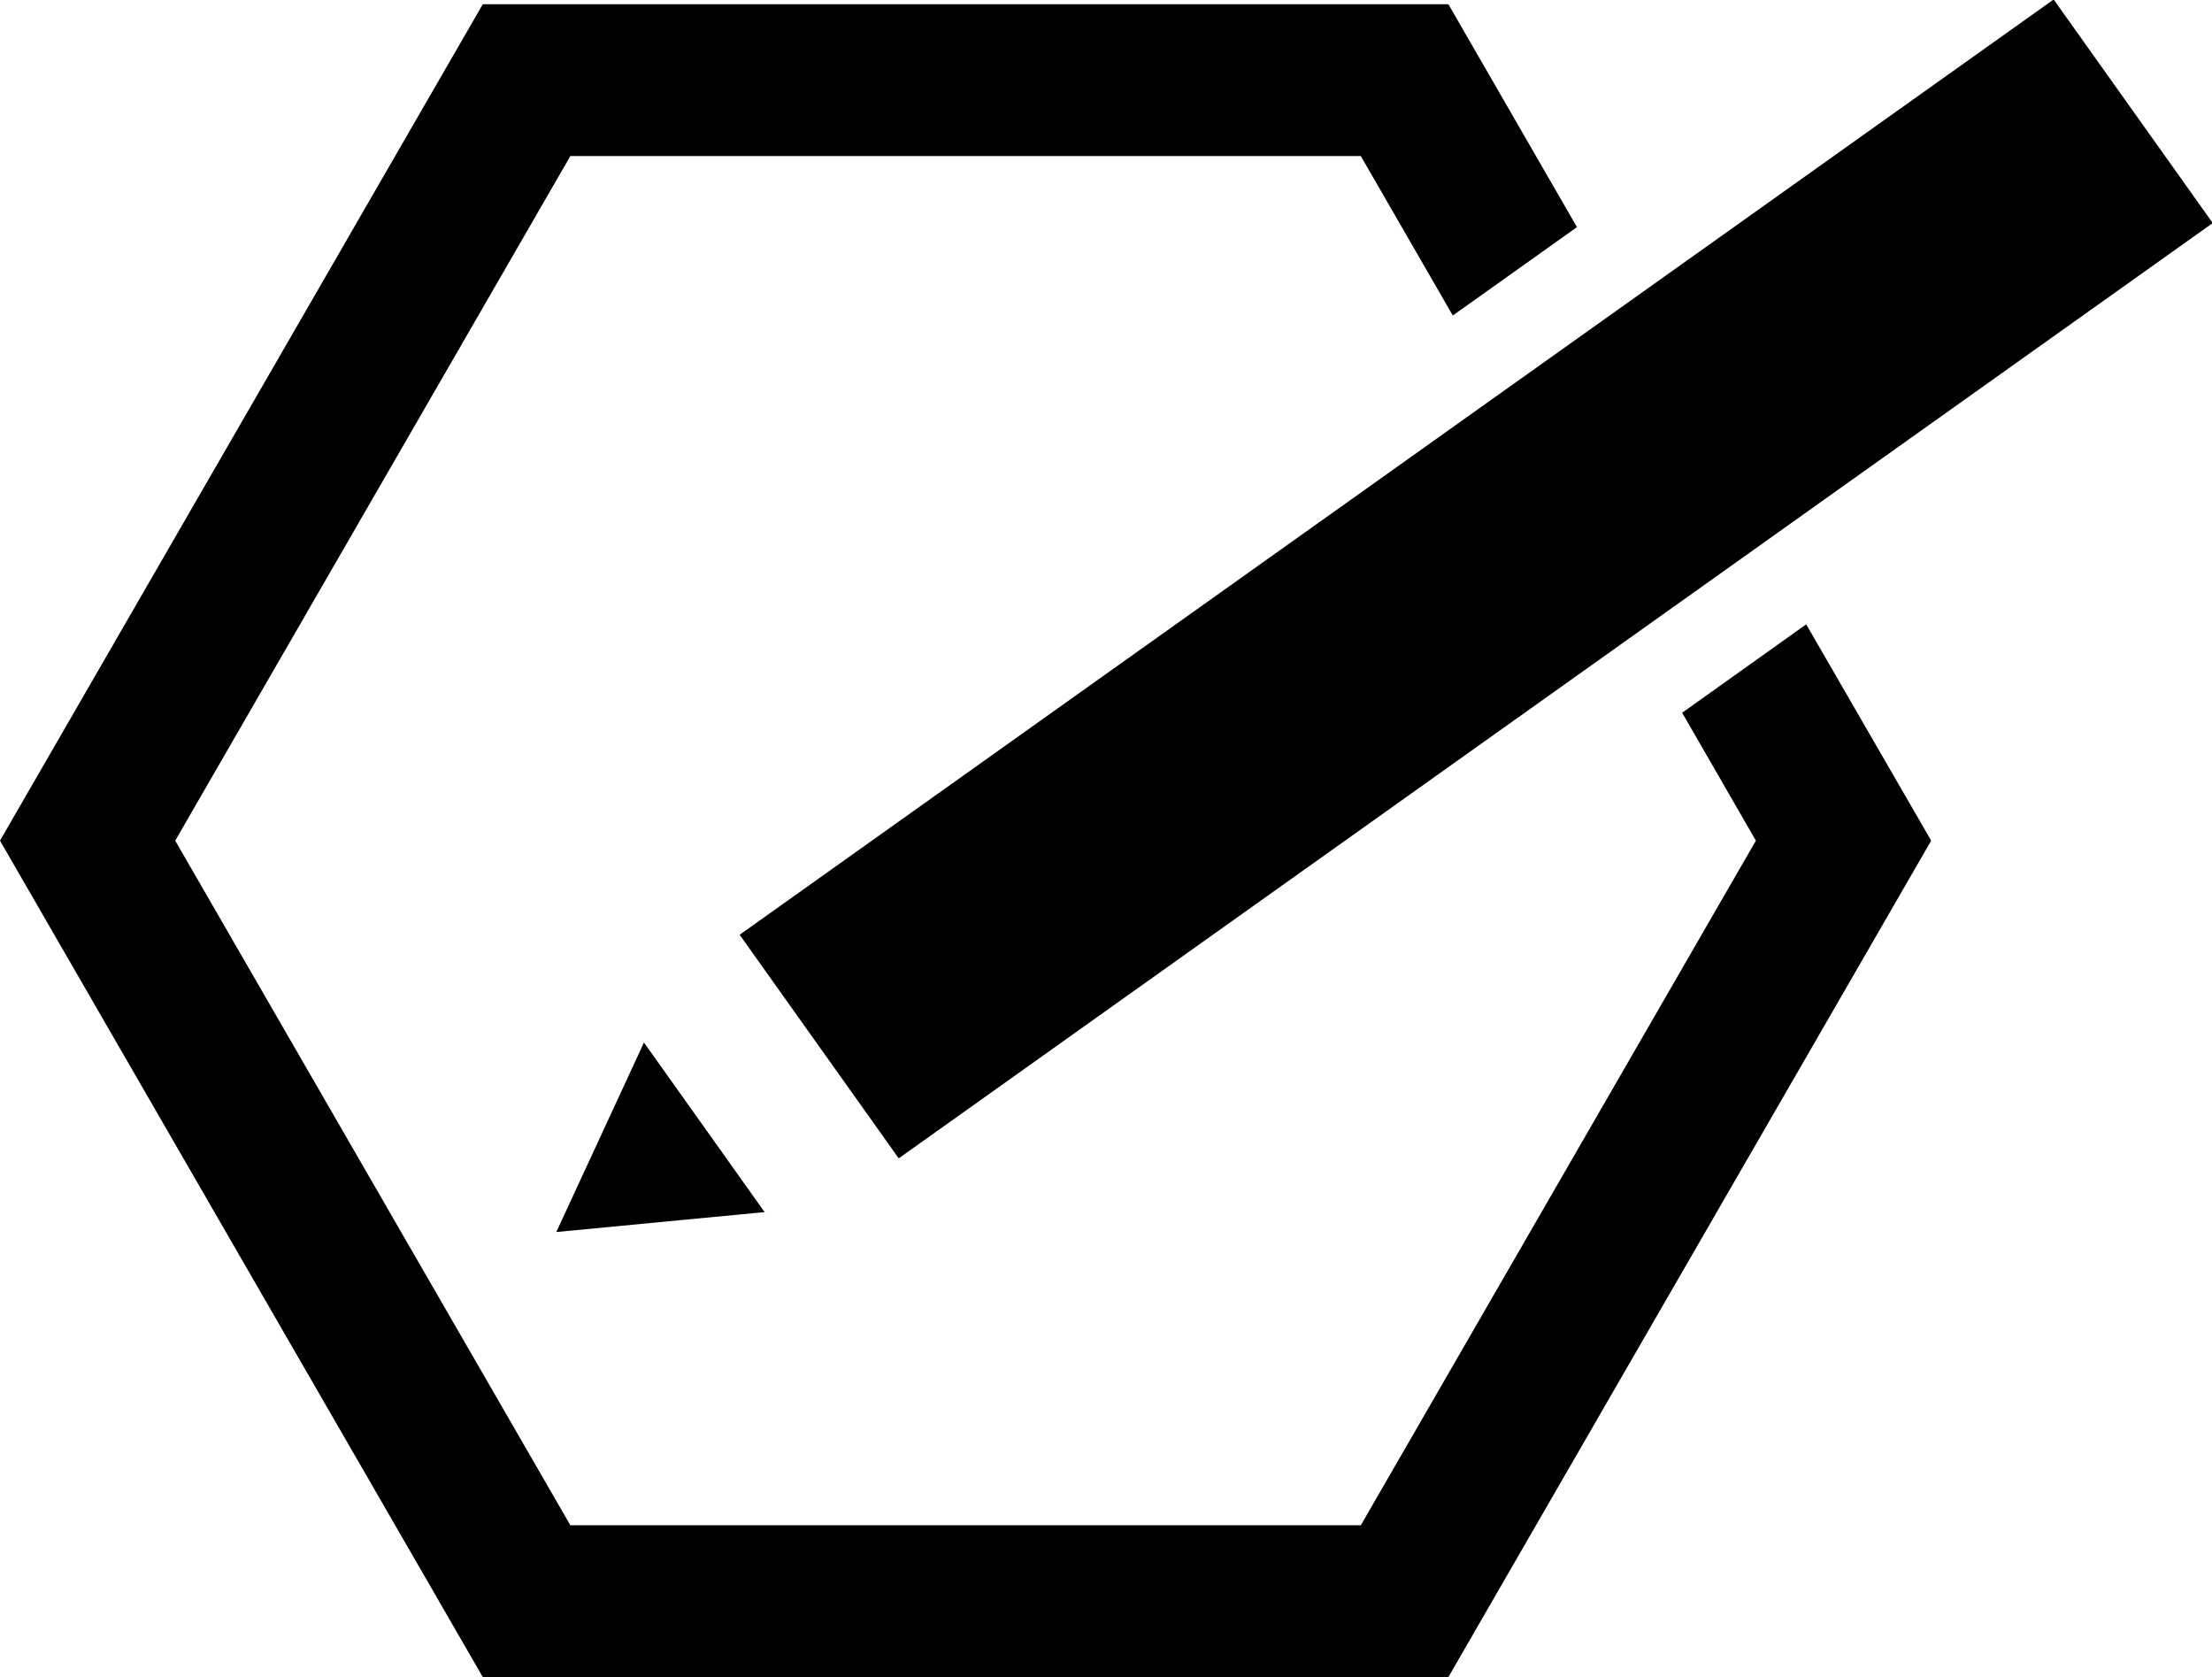 <?xml version="1.0" encoding="utf-8"?>
<!-- Generator: Adobe Illustrator 16.0.0, SVG Export Plug-In . SVG Version: 6.00 Build 0)  -->
<!DOCTYPE svg PUBLIC "-//W3C//DTD SVG 1.1//EN" "http://www.w3.org/Graphics/SVG/1.1/DTD/svg11.dtd">
<svg version="1.1" id="Layer_1" xmlns="http://www.w3.org/2000/svg" xmlns:xlink="http://www.w3.org/1999/xlink" x="0px" y="0px"
	 width="32.76px" height="24.833px" viewBox="0 0 32.76 24.833" enable-background="new 0 0 32.76 24.833" xml:space="preserve">
<g>
	<polygon points="24.913,10.554 26.005,12.448 20.154,22.585 8.447,22.585 2.595,12.448 8.447,2.311 20.154,2.311 21.516,4.672 
		23.355,3.363 21.451,0.063 7.15,0.063 0,12.448 7.15,24.833 21.451,24.833 28.601,12.448 26.75,9.245 	"/>
	<polygon points="8.239,18.243 11.324,17.948 9.537,15.437 	"/>
	<rect x="19.824" y="-3.358" transform="matrix(-0.58 -0.815 0.815 -0.58 27.545 31.361)" width="4.062" height="23.878"/>
</g>
</svg>
